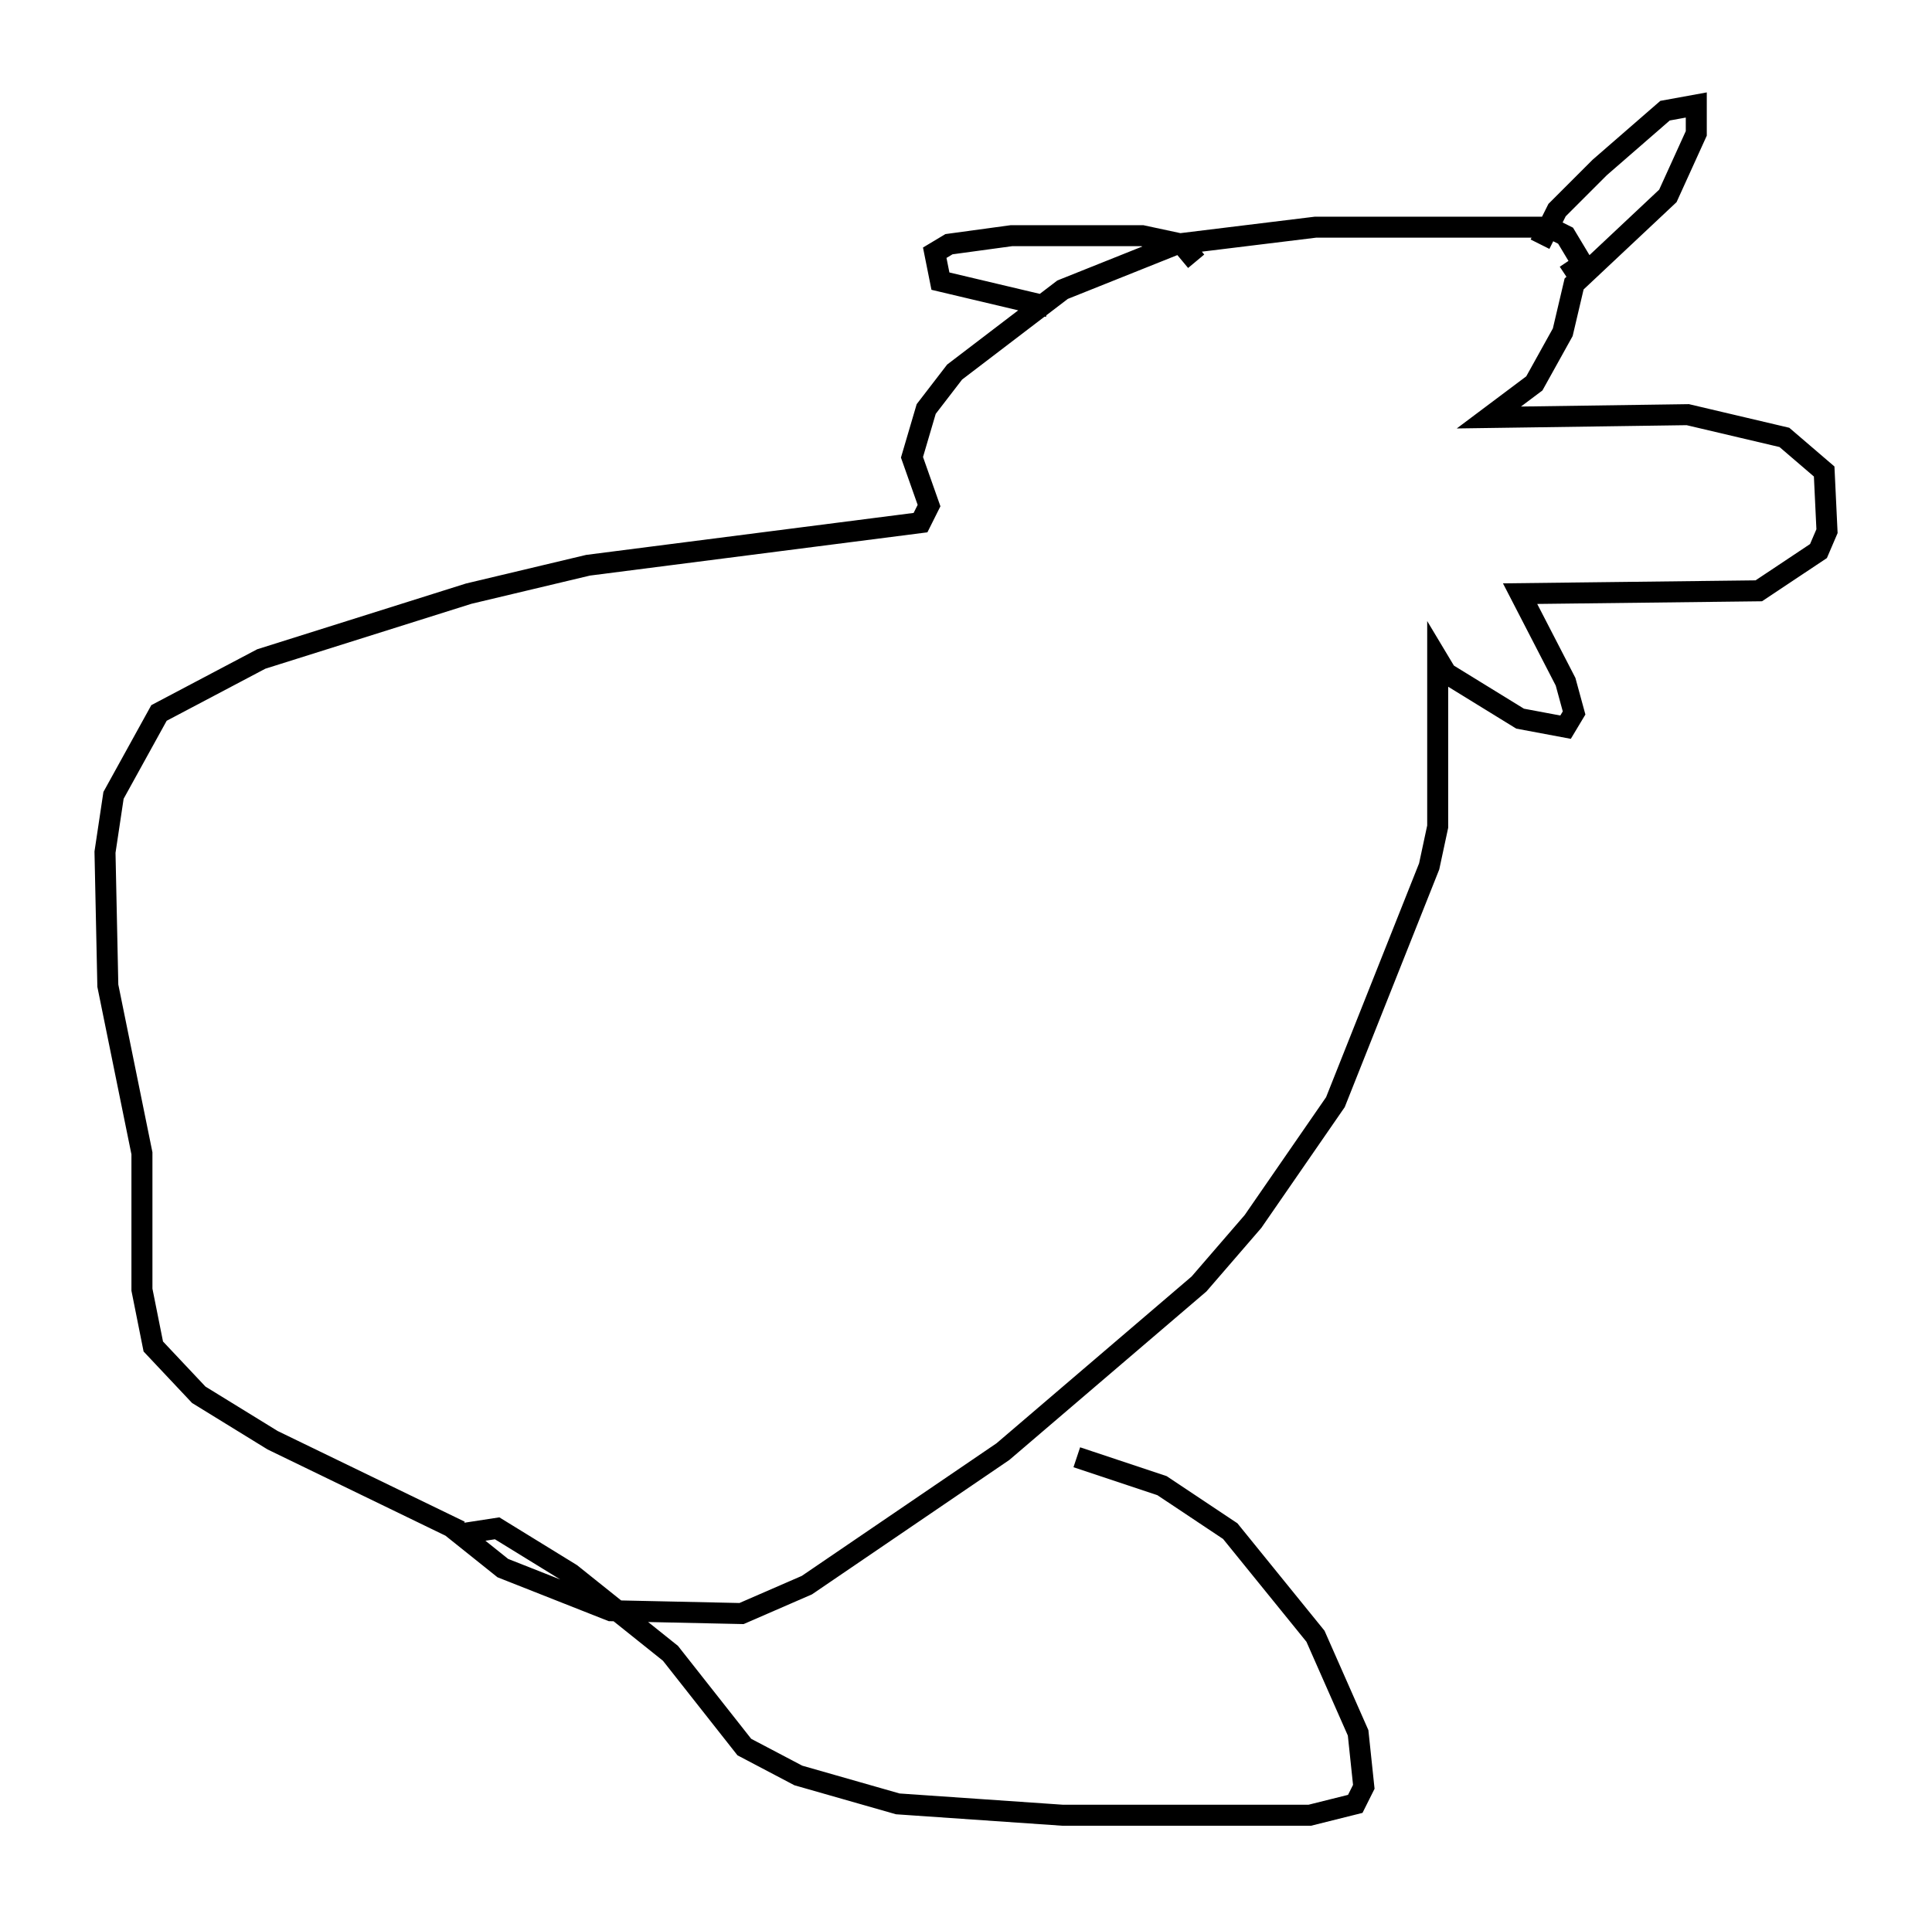 <?xml version="1.0" encoding="utf-8" ?>
<svg baseProfile="full" height="91.461" version="1.1" width="92.002" xmlns="http://www.w3.org/2000/svg" xmlns:ev="http://www.w3.org/2001/xml-events" xmlns:xlink="http://www.w3.org/1999/xlink"><defs /><rect fill="white" height="91.461" width="92.002" x="0" y="0" /><path d="M22.591, 72.929 m-0.677, 0.0 l-8.931, -4.33 -3.518, -2.165 l-2.165, -2.3 -0.541, -2.706 l0.0, -6.495 -1.624, -7.984 l-0.135, -6.36 0.406, -2.706 l2.165, -3.924 4.871, -2.571 l9.878, -3.112 5.683, -1.353 l15.832, -2.03 0.406, -0.812 l-0.812, -2.3 0.677, -2.3 l1.353, -1.759 5.142, -3.924 l5.413, -2.165 6.631, -0.812 l11.096, 0.0 0.812, 0.406 l0.812, 1.353 -0.812, 0.541 m-17.591, -0.677 l-0.677, -0.812 -1.894, -0.406 l-6.225, 0.0 -2.977, 0.406 l-0.677, 0.406 0.271, 1.353 l5.142, 1.218 m23.41, -2.977 l0.812, -1.624 2.03, -2.03 l3.112, -2.706 1.488, -0.271 l0.0, 1.353 -1.353, 2.977 l-4.465, 4.195 -0.541, 2.3 l-1.353, 2.436 -2.165, 1.624 l9.472, -0.135 4.601, 1.083 l1.894, 1.624 0.135, 2.842 l-0.406, 0.947 -2.842, 1.894 l-11.367, 0.135 2.165, 4.195 l0.406, 1.488 -0.406, 0.677 l-2.165, -0.406 -3.518, -2.165 l-0.406, -0.677 0.0, 7.984 l-0.406, 1.894 -4.465, 11.231 l-3.924, 5.683 -2.571, 2.977 l-9.337, 7.984 -9.337, 6.36 l-3.112, 1.353 -6.225, -0.135 l-5.142, -2.03 -2.03, -1.624 l1.759, -0.271 3.518, 2.165 l4.736, 3.789 3.518, 4.465 l2.571, 1.353 4.736, 1.353 l7.848, 0.541 11.773, 0.0 l2.165, -0.541 0.406, -0.812 l-0.271, -2.571 -2.03, -4.601 l-4.059, -5.007 -3.248, -2.165 l-4.059, -1.353 " fill="none" stroke="black" stroke-width="1" /></svg>